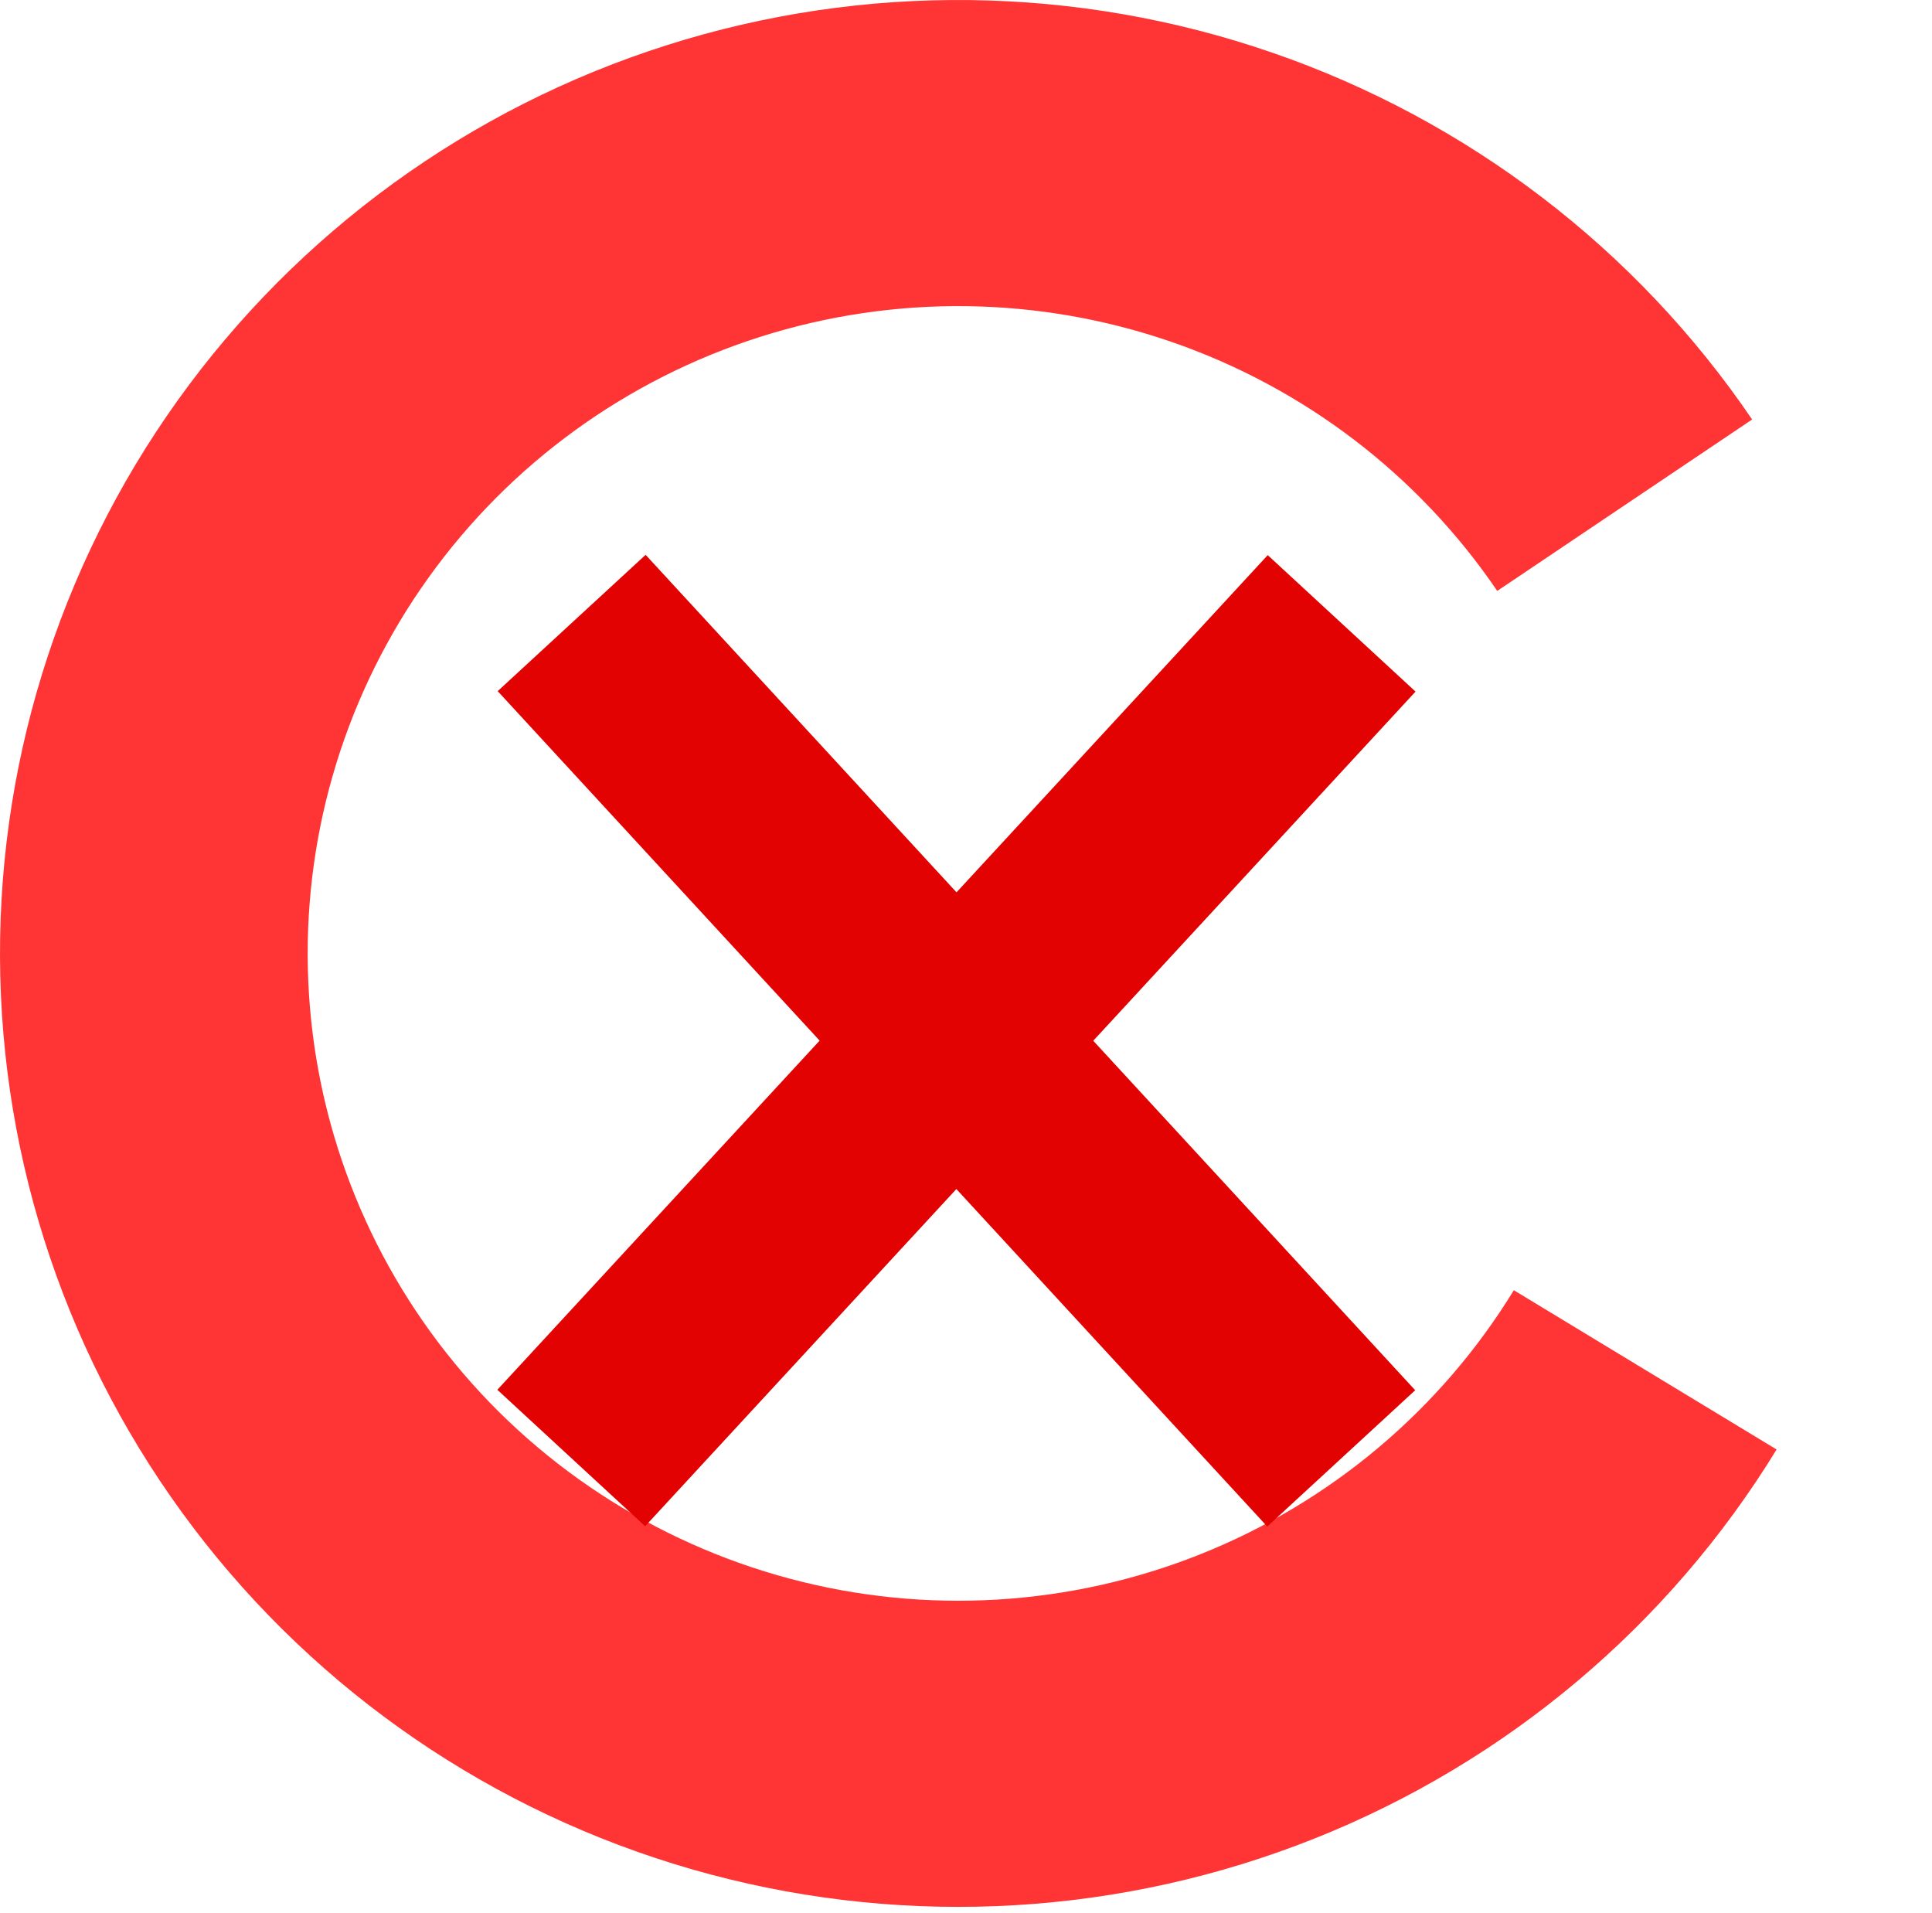 <svg width="101" height="100" viewBox="0 0 101 100" fill="none" xmlns="http://www.w3.org/2000/svg">
<path d="M92.876 75.763C87.244 84.96 78.769 92.094 68.719 96.098C58.67 100.102 47.587 100.759 37.131 97.972C26.674 95.185 17.407 89.104 10.715 80.638C4.024 72.172 0.27 61.778 0.014 51.012C-0.242 40.246 3.015 29.687 9.297 20.916C15.579 12.146 24.547 5.636 34.86 2.361C45.172 -0.915 56.274 -0.778 66.502 2.749C76.731 6.276 85.535 13.004 91.597 21.926L78.272 30.887C74.156 24.83 68.178 20.262 61.234 17.867C54.29 15.472 46.753 15.38 39.752 17.603C32.75 19.827 26.661 24.247 22.396 30.201C18.131 36.156 15.92 43.325 16.094 50.634C16.267 57.944 18.816 65 23.359 70.748C27.902 76.495 34.194 80.624 41.293 82.516C48.392 84.409 55.917 83.962 62.739 81.244C69.562 78.526 75.316 73.682 79.14 67.438L92.876 75.763Z" fill="#FF0000" fill-opacity="0.79"/>
<g filter="url(#filter0_d_112_51)">
<rect x="66.274" y="25.016" width="10.515" height="59.374" transform="rotate(42.712 66.274 25.016)" fill="#E20202"/>
</g>
<g filter="url(#filter1_d_112_51)">
<rect x="26.018" y="32.125" width="10.515" height="59.374" transform="rotate(-42.656 26.018 32.125)" fill="#E20202"/>
</g>
<defs>
<filter id="filter0_d_112_51" x="22" y="25.016" width="56" height="58.758" filterUnits="userSpaceOnUse" color-interpolation-filters="sRGB">
<feFlood flood-opacity="0" result="BackgroundImageFix"/>
<feColorMatrix in="SourceAlpha" type="matrix" values="0 0 0 0 0 0 0 0 0 0 0 0 0 0 0 0 0 0 127 0" result="hardAlpha"/>
<feOffset dy="4"/>
<feGaussianBlur stdDeviation="2"/>
<feComposite in2="hardAlpha" operator="out"/>
<feColorMatrix type="matrix" values="0 0 0 0 0 0 0 0 0 0 0 0 0 0 0 0 0 0 0.54 0"/>
<feBlend mode="normal" in2="BackgroundImageFix" result="effect1_dropShadow_112_51"/>
<feBlend mode="normal" in="SourceGraphic" in2="effect1_dropShadow_112_51" result="shape"/>
</filter>
<filter id="filter1_d_112_51" x="22.018" y="25" width="55.964" height="58.79" filterUnits="userSpaceOnUse" color-interpolation-filters="sRGB">
<feFlood flood-opacity="0" result="BackgroundImageFix"/>
<feColorMatrix in="SourceAlpha" type="matrix" values="0 0 0 0 0 0 0 0 0 0 0 0 0 0 0 0 0 0 127 0" result="hardAlpha"/>
<feOffset dy="4"/>
<feGaussianBlur stdDeviation="2"/>
<feComposite in2="hardAlpha" operator="out"/>
<feColorMatrix type="matrix" values="0 0 0 0 0 0 0 0 0 0 0 0 0 0 0 0 0 0 0.54 0"/>
<feBlend mode="normal" in2="BackgroundImageFix" result="effect1_dropShadow_112_51"/>
<feBlend mode="normal" in="SourceGraphic" in2="effect1_dropShadow_112_51" result="shape"/>
</filter>
</defs>
</svg>
